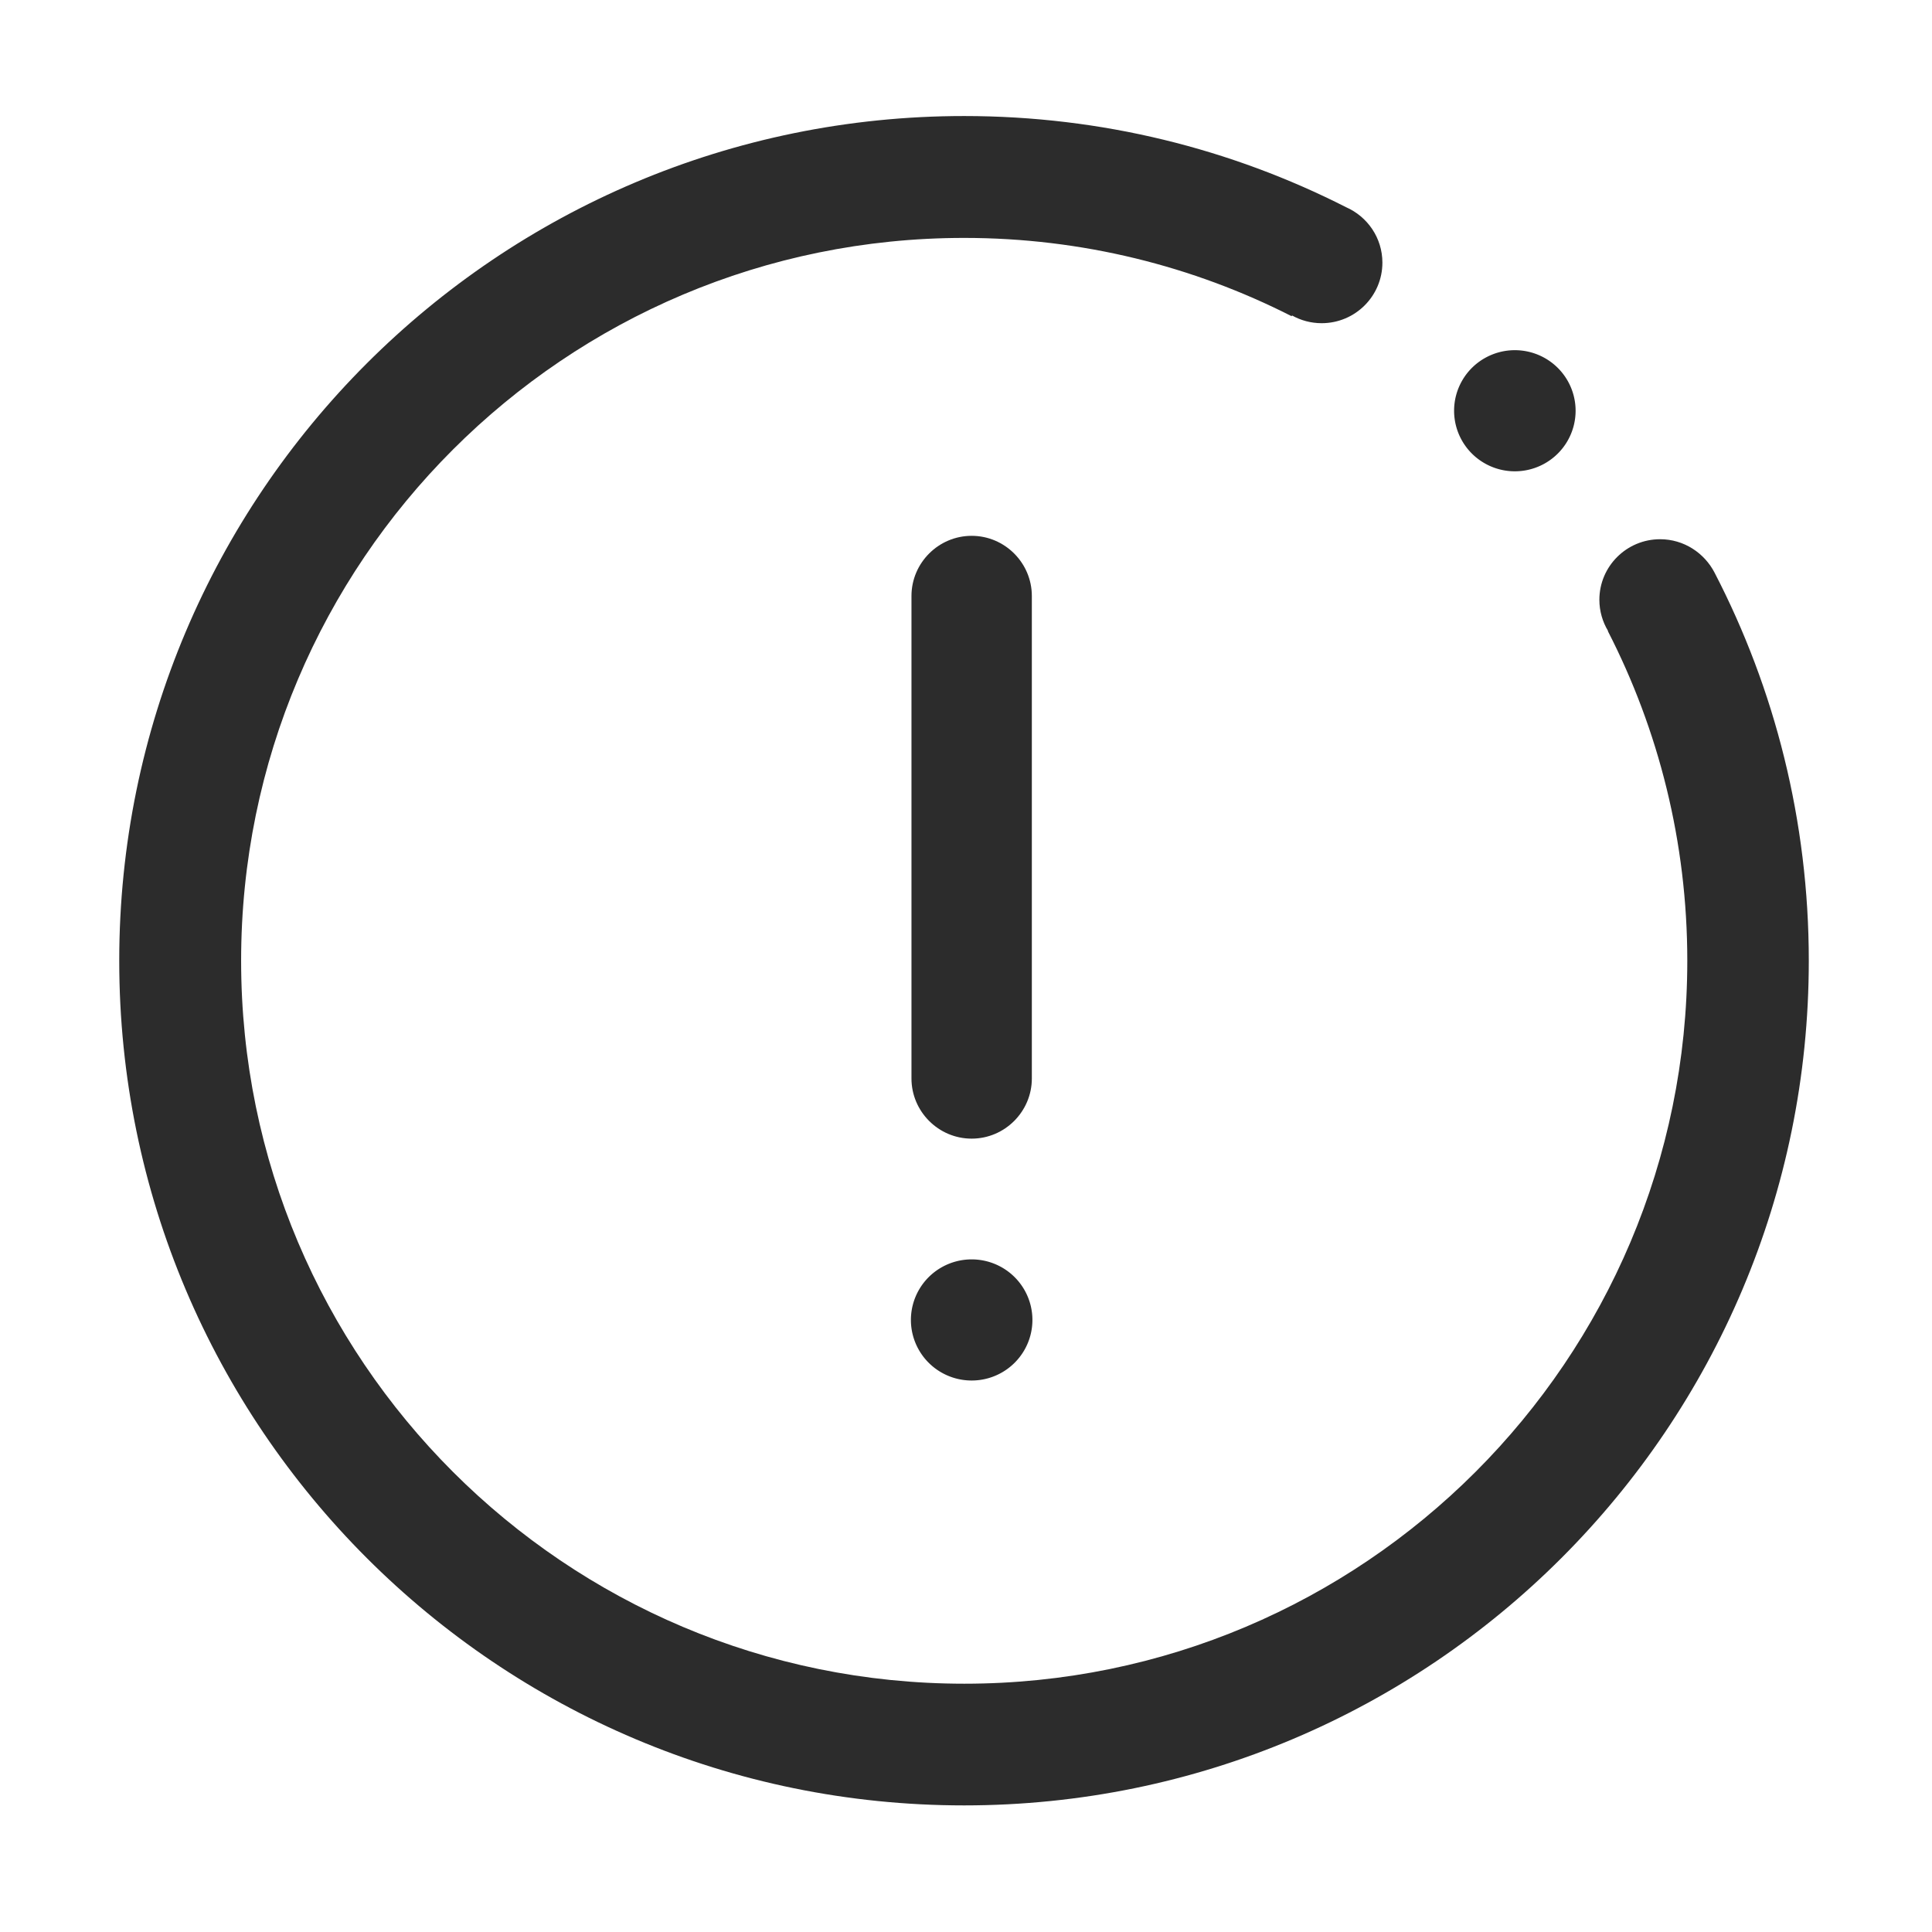 <?xml version="1.0" standalone="no"?><!DOCTYPE svg PUBLIC "-//W3C//DTD SVG 1.1//EN" "http://www.w3.org/Graphics/SVG/1.1/DTD/svg11.dtd"><svg t="1575769527814" class="icon" viewBox="0 0 1024 1024" version="1.1" xmlns="http://www.w3.org/2000/svg" p-id="4548" xmlns:xlink="http://www.w3.org/1999/xlink" width="300" height="300"><defs><style type="text/css"></style></defs><path d="M908.8 303.6c-5.4-10.5-16.3-17.8-28.9-17.8-17.8 0-32.2 14.4-32.2 32.1 0 6 1.7 11.7 4.6 16.5l-0.1 0.1c26.9 52.4 42.1 111.8 42.1 174.7 0 211.6-171.6 383.2-383.2 383.2S127.8 720.8 127.8 509.2 299.4 126.1 511 126.1c62.5 0 121.5 15 173.6 41.5l0.2-0.4c4.6 2.6 10 4.1 15.7 4.1 17.8 0 32.2-14.4 32.2-32.1 0-13.1-7.9-24.4-19.3-29.4C652.6 78.9 583.9 61.5 511 61.5 263.7 61.5 63.2 262 63.2 509.2S263.7 956.9 511 956.9s447.7-200.4 447.7-447.7c0-74.1-18-144-49.9-205.6z" fill="#2c2c2c" p-id="4549"></path><path d="M770.7 217.7a32.2 32.1 0 1 0 64.4 0 32.2 32.1 0 1 0-64.4 0Z" fill="#2c2c2c" p-id="4550"></path><path d="M482.8 699.6a32.2 32.1 0 1 0 64.4 0 32.2 32.1 0 1 0-64.4 0Z" fill="#2c2c2c" p-id="4551"></path><path d="M515 603.5c17.6 0 31.9-14.4 31.9-31.9V315.9c0-17.5-14.3-31.9-31.9-31.9-17.5 0-31.9 14.3-31.9 31.9v255.7c0 17.5 14.3 31.9 31.9 31.9z" fill="#2c2c2c" p-id="4552"></path></svg>
